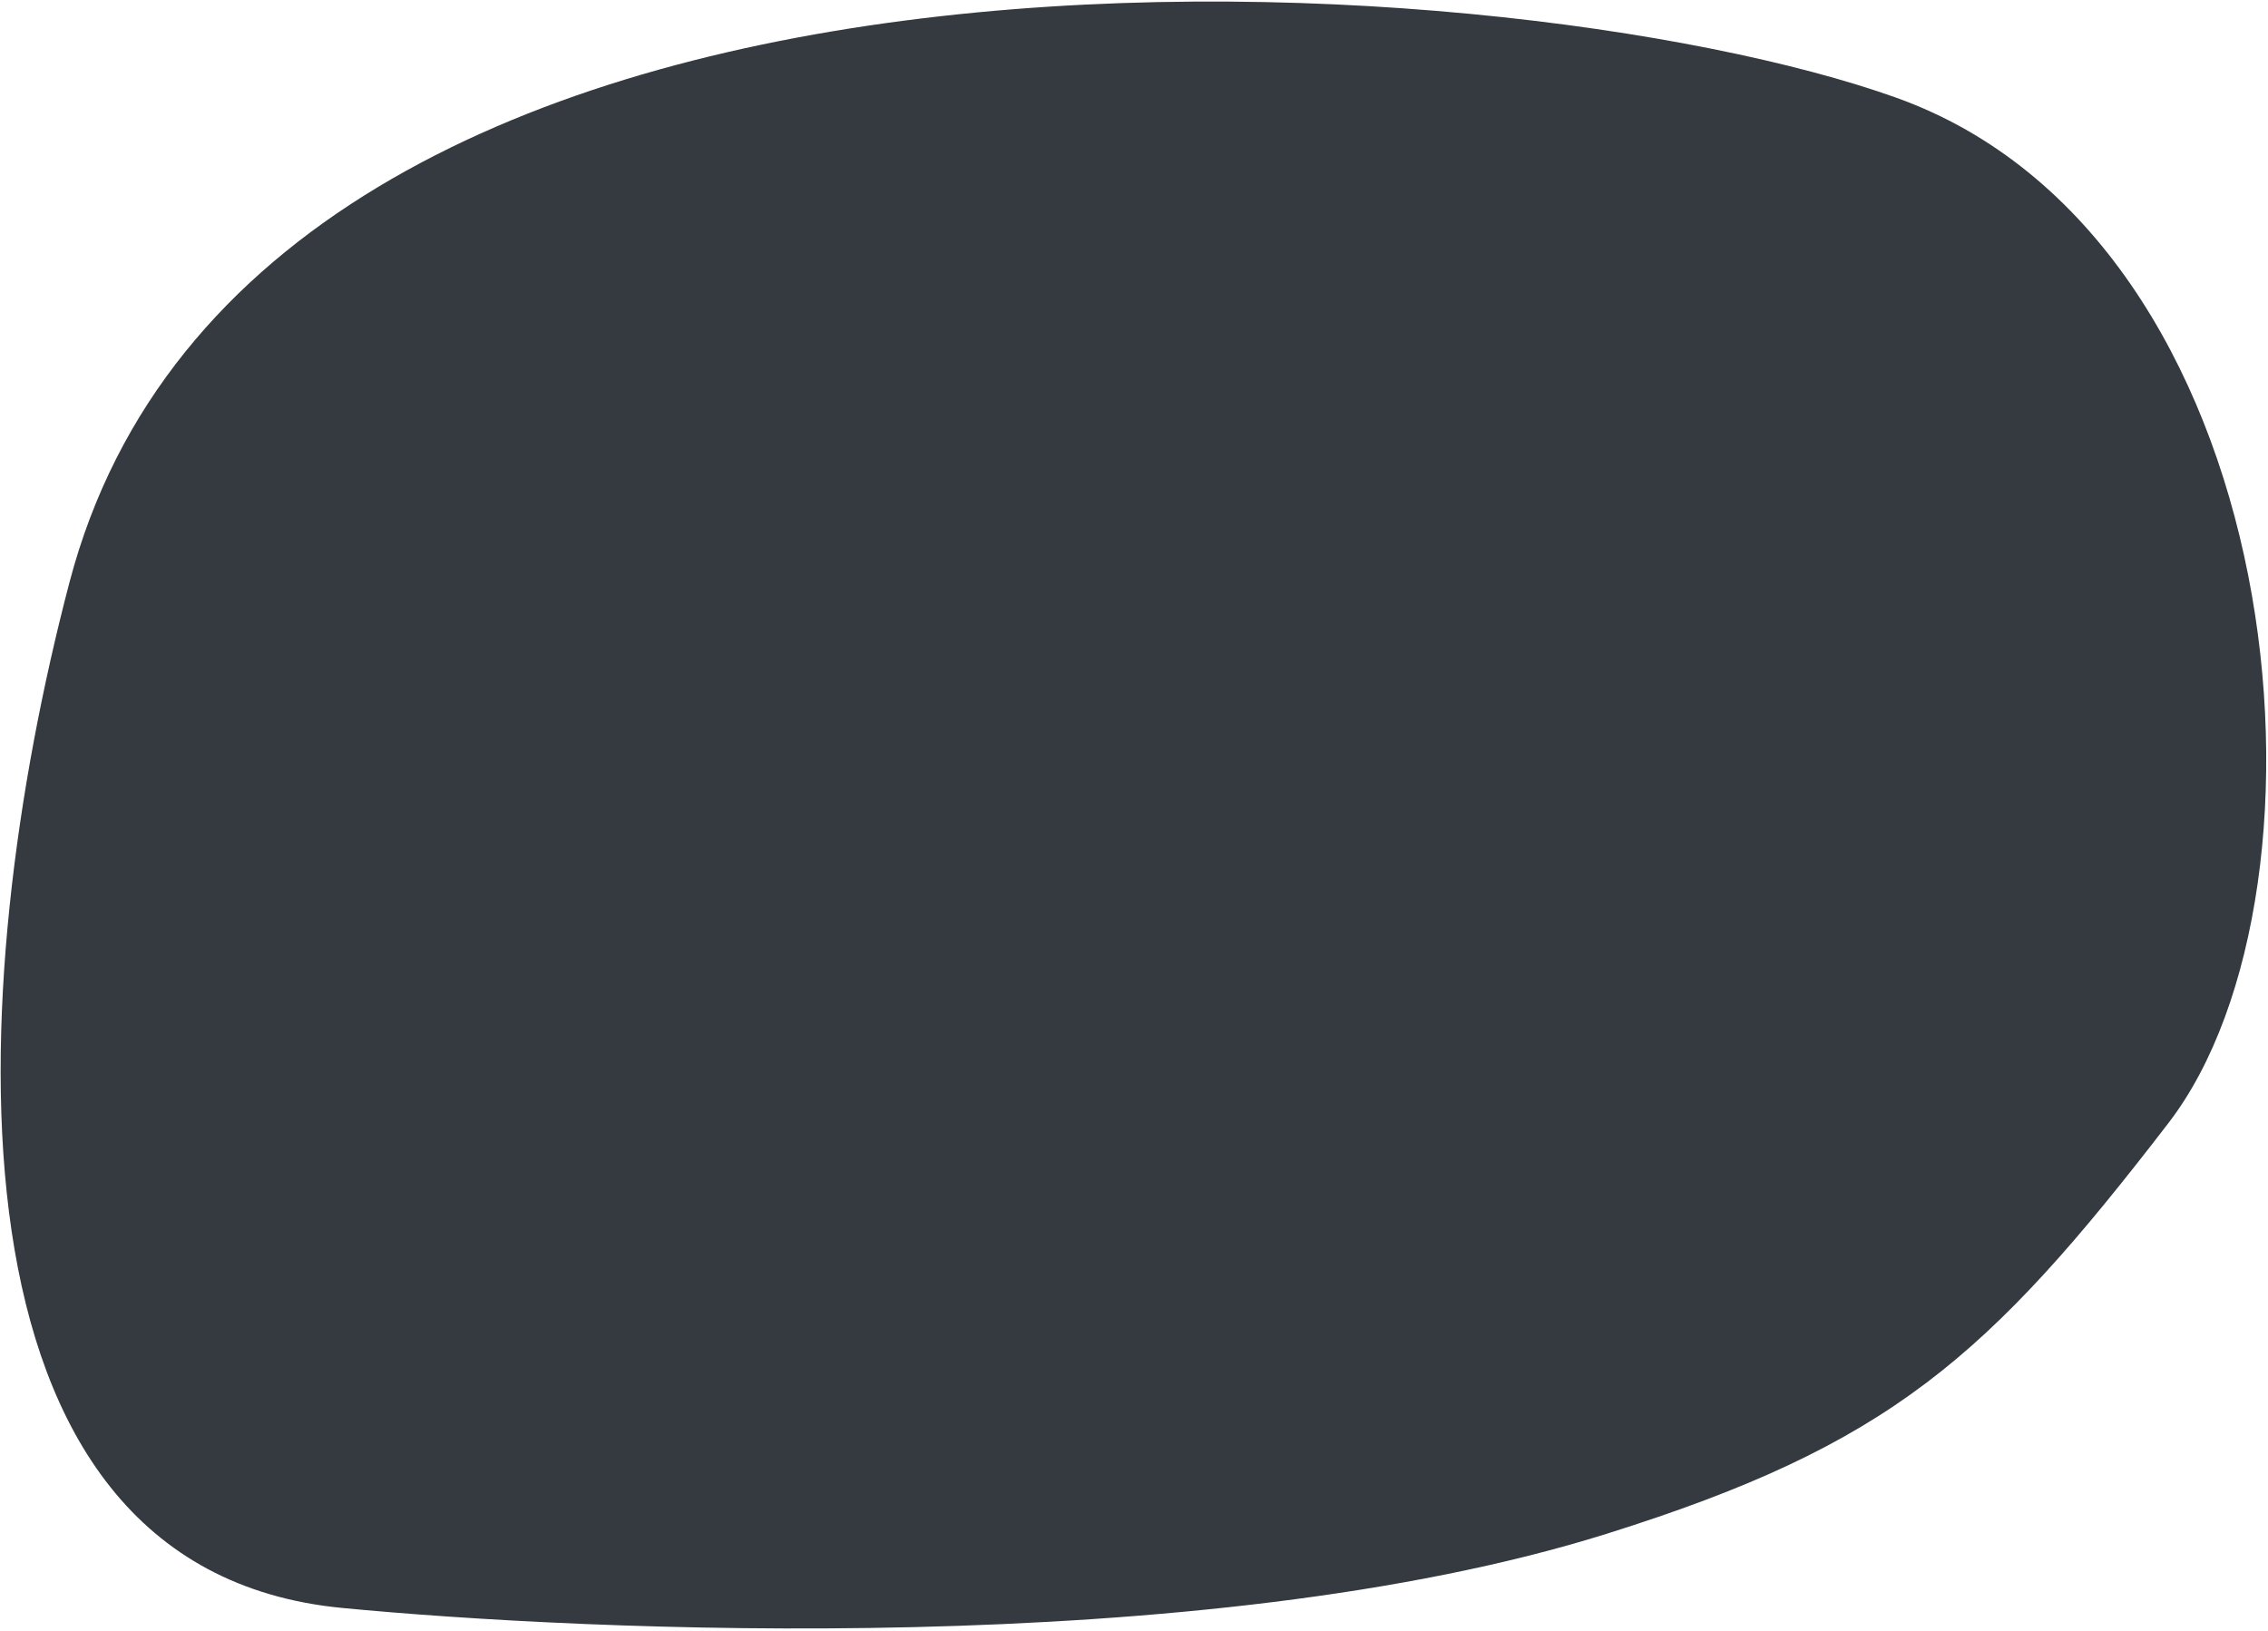 <svg width="645" height="464" viewBox="0 0 645 464" fill="none" xmlns="http://www.w3.org/2000/svg">
<path d="M19.743 165.682C72.779 -36.442 426.69 -12.389 539.16 27.745C651.63 67.879 668.038 252.616 616.706 319.39C565.374 386.164 537.33 411.006 456.974 436.217C342.098 472.259 166.322 463.975 97.289 457.327C-20.034 446.028 -10.205 279.814 19.743 165.682Z" fill="#343A40"/>
</svg>
